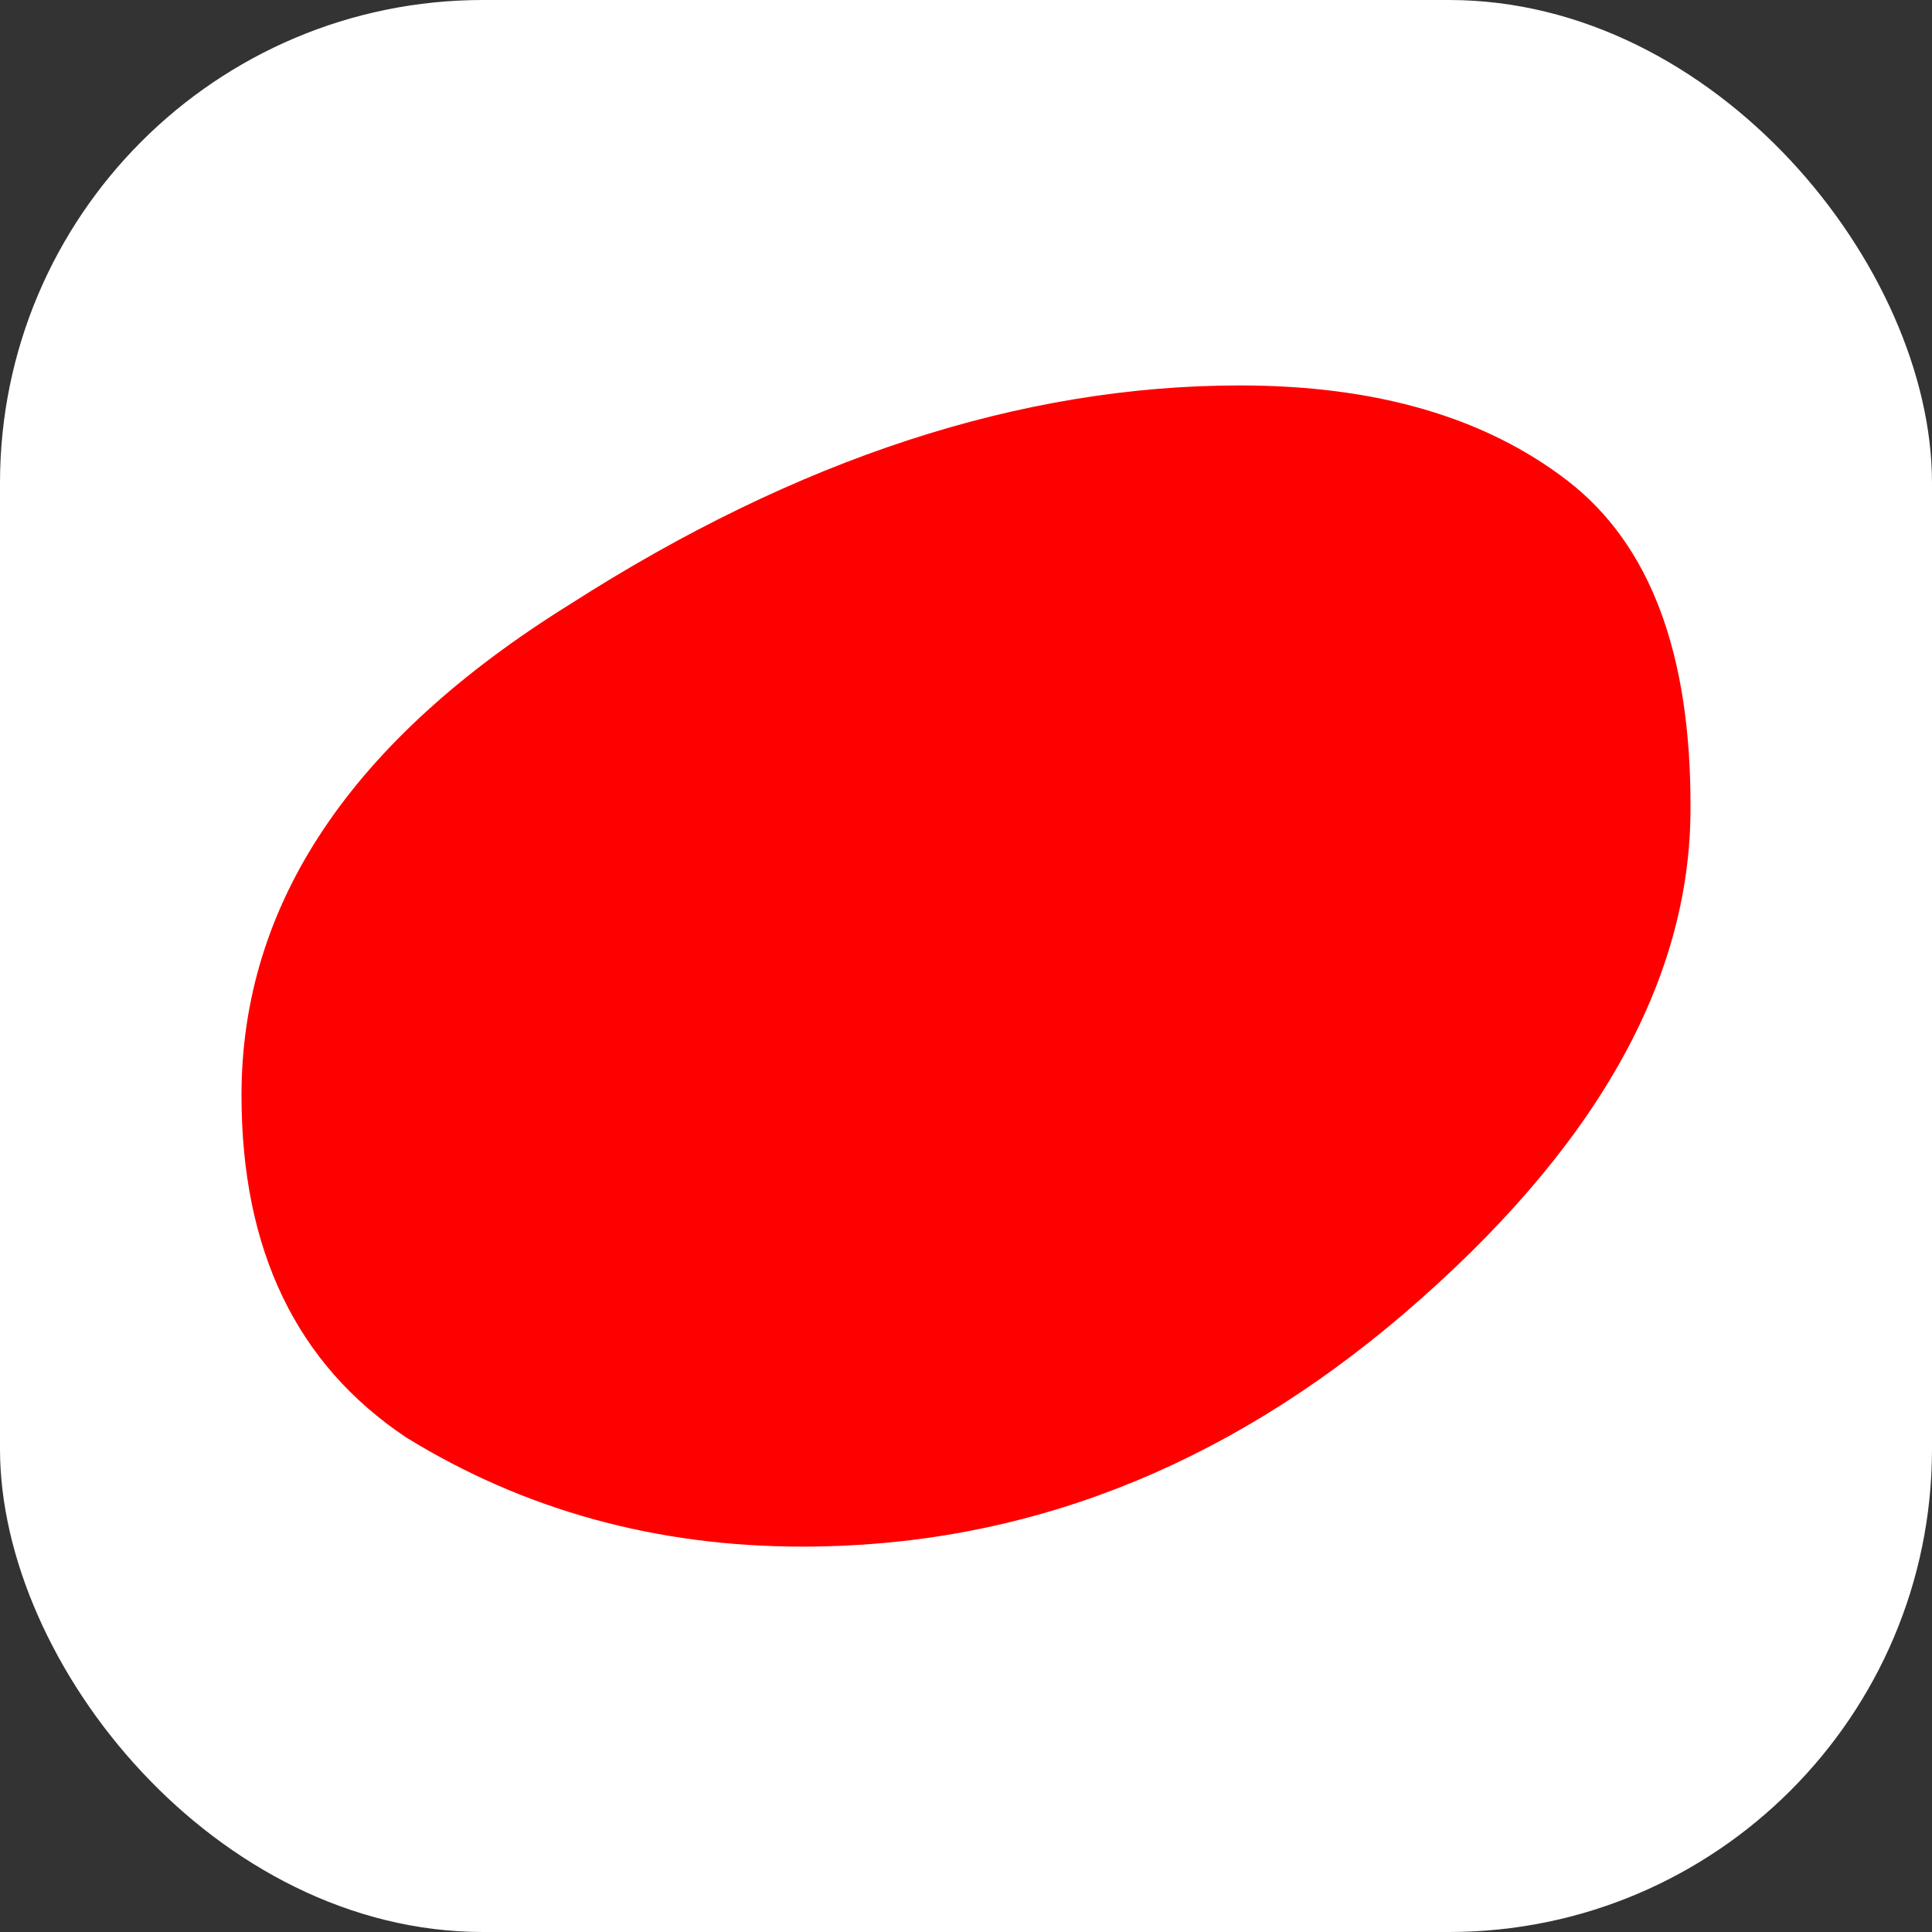 <svg xmlns="http://www.w3.org/2000/svg" viewBox="0 0 32 32"><rect x="0" y="0" width="32" height="32" fill="#333333" stroke="none"/><rect width="32" height="32" fill="#fff" rx="8" ry="8"/><path fill="red" d="M13.293 25.617q-3.625 0-6.56-1.805Q4 21.992 4 18.14q0-4.749 5.44-8.131 5.658-3.625 11.099-3.625 3.382 0 5.43 1.583Q28.016 9.549 28 13.39q0 4.3-4.754 8.375-4.512 3.852-9.953 3.852z"/></svg>